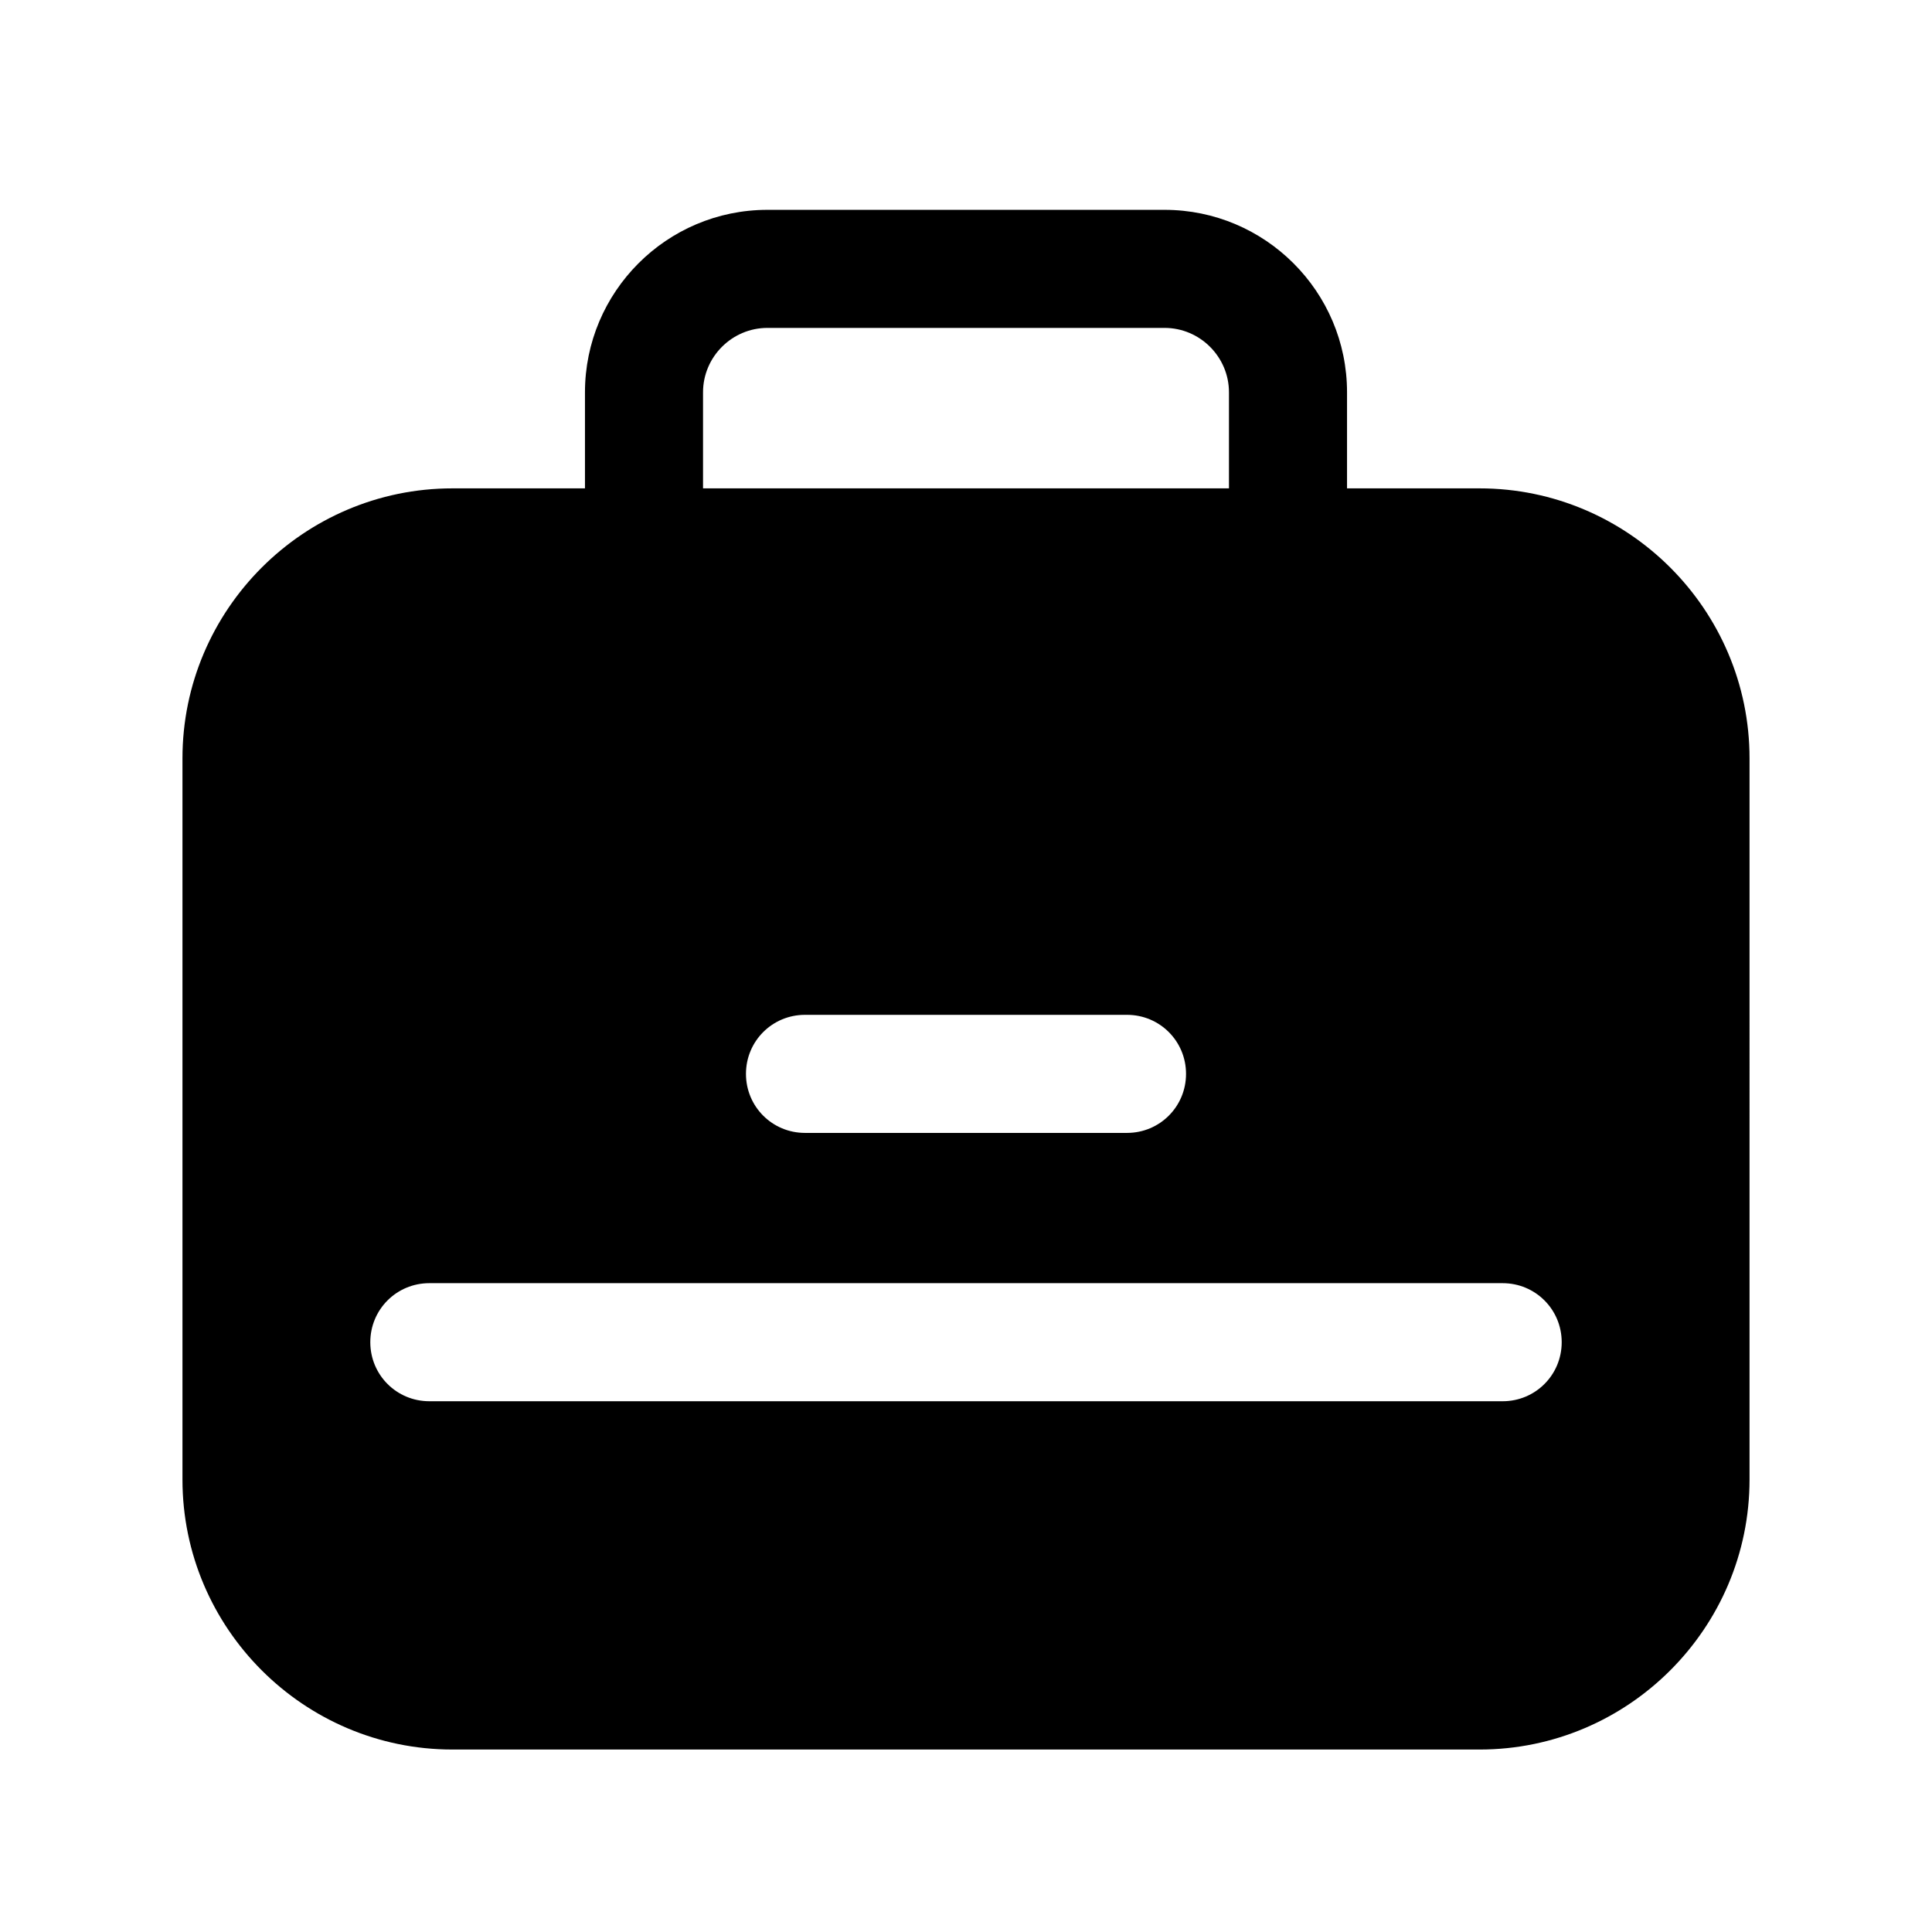 <?xml version="1.0" encoding="UTF-8"?>
<svg xmlns="http://www.w3.org/2000/svg" viewBox="0 0 36 36">
    <defs>
        <style>.c{fill:none;}</style>
    </defs>
    <g id="a">
        <rect class="c" width="36" height="36"/>
    </g>
    <g id="b">
        <path d="M27.57,9.1h-2.47v-1.79c0-1.88-1.53-3.4-3.4-3.4h-7.4c-1.88,0-3.4,1.53-3.4,3.4v1.79h-2.47c-2.77,0-5.03,2.26-5.03,5.03v13.44c0,2.77,2.26,5.03,5.03,5.03H27.57c2.77,0,5.03-2.26,5.03-5.03V14.13c0-2.77-2.26-5.03-5.03-5.03Zm-14.47-1.79c0-.66,.54-1.2,1.2-1.2h7.4c.66,0,1.2,.54,1.2,1.2v1.79H13.1v-1.79Zm9,12.7c0,.61-.49,1.1-1.1,1.1h-6c-.61,0-1.1-.49-1.1-1.1s.49-1.1,1.1-1.1h6c.61,0,1.1,.49,1.1,1.1Zm5.9,6.1H8c-.61,0-1.1-.49-1.1-1.1s.49-1.1,1.1-1.1H28c.61,0,1.1,.49,1.1,1.1s-.49,1.1-1.1,1.1Z"/>
    </g>
</svg>